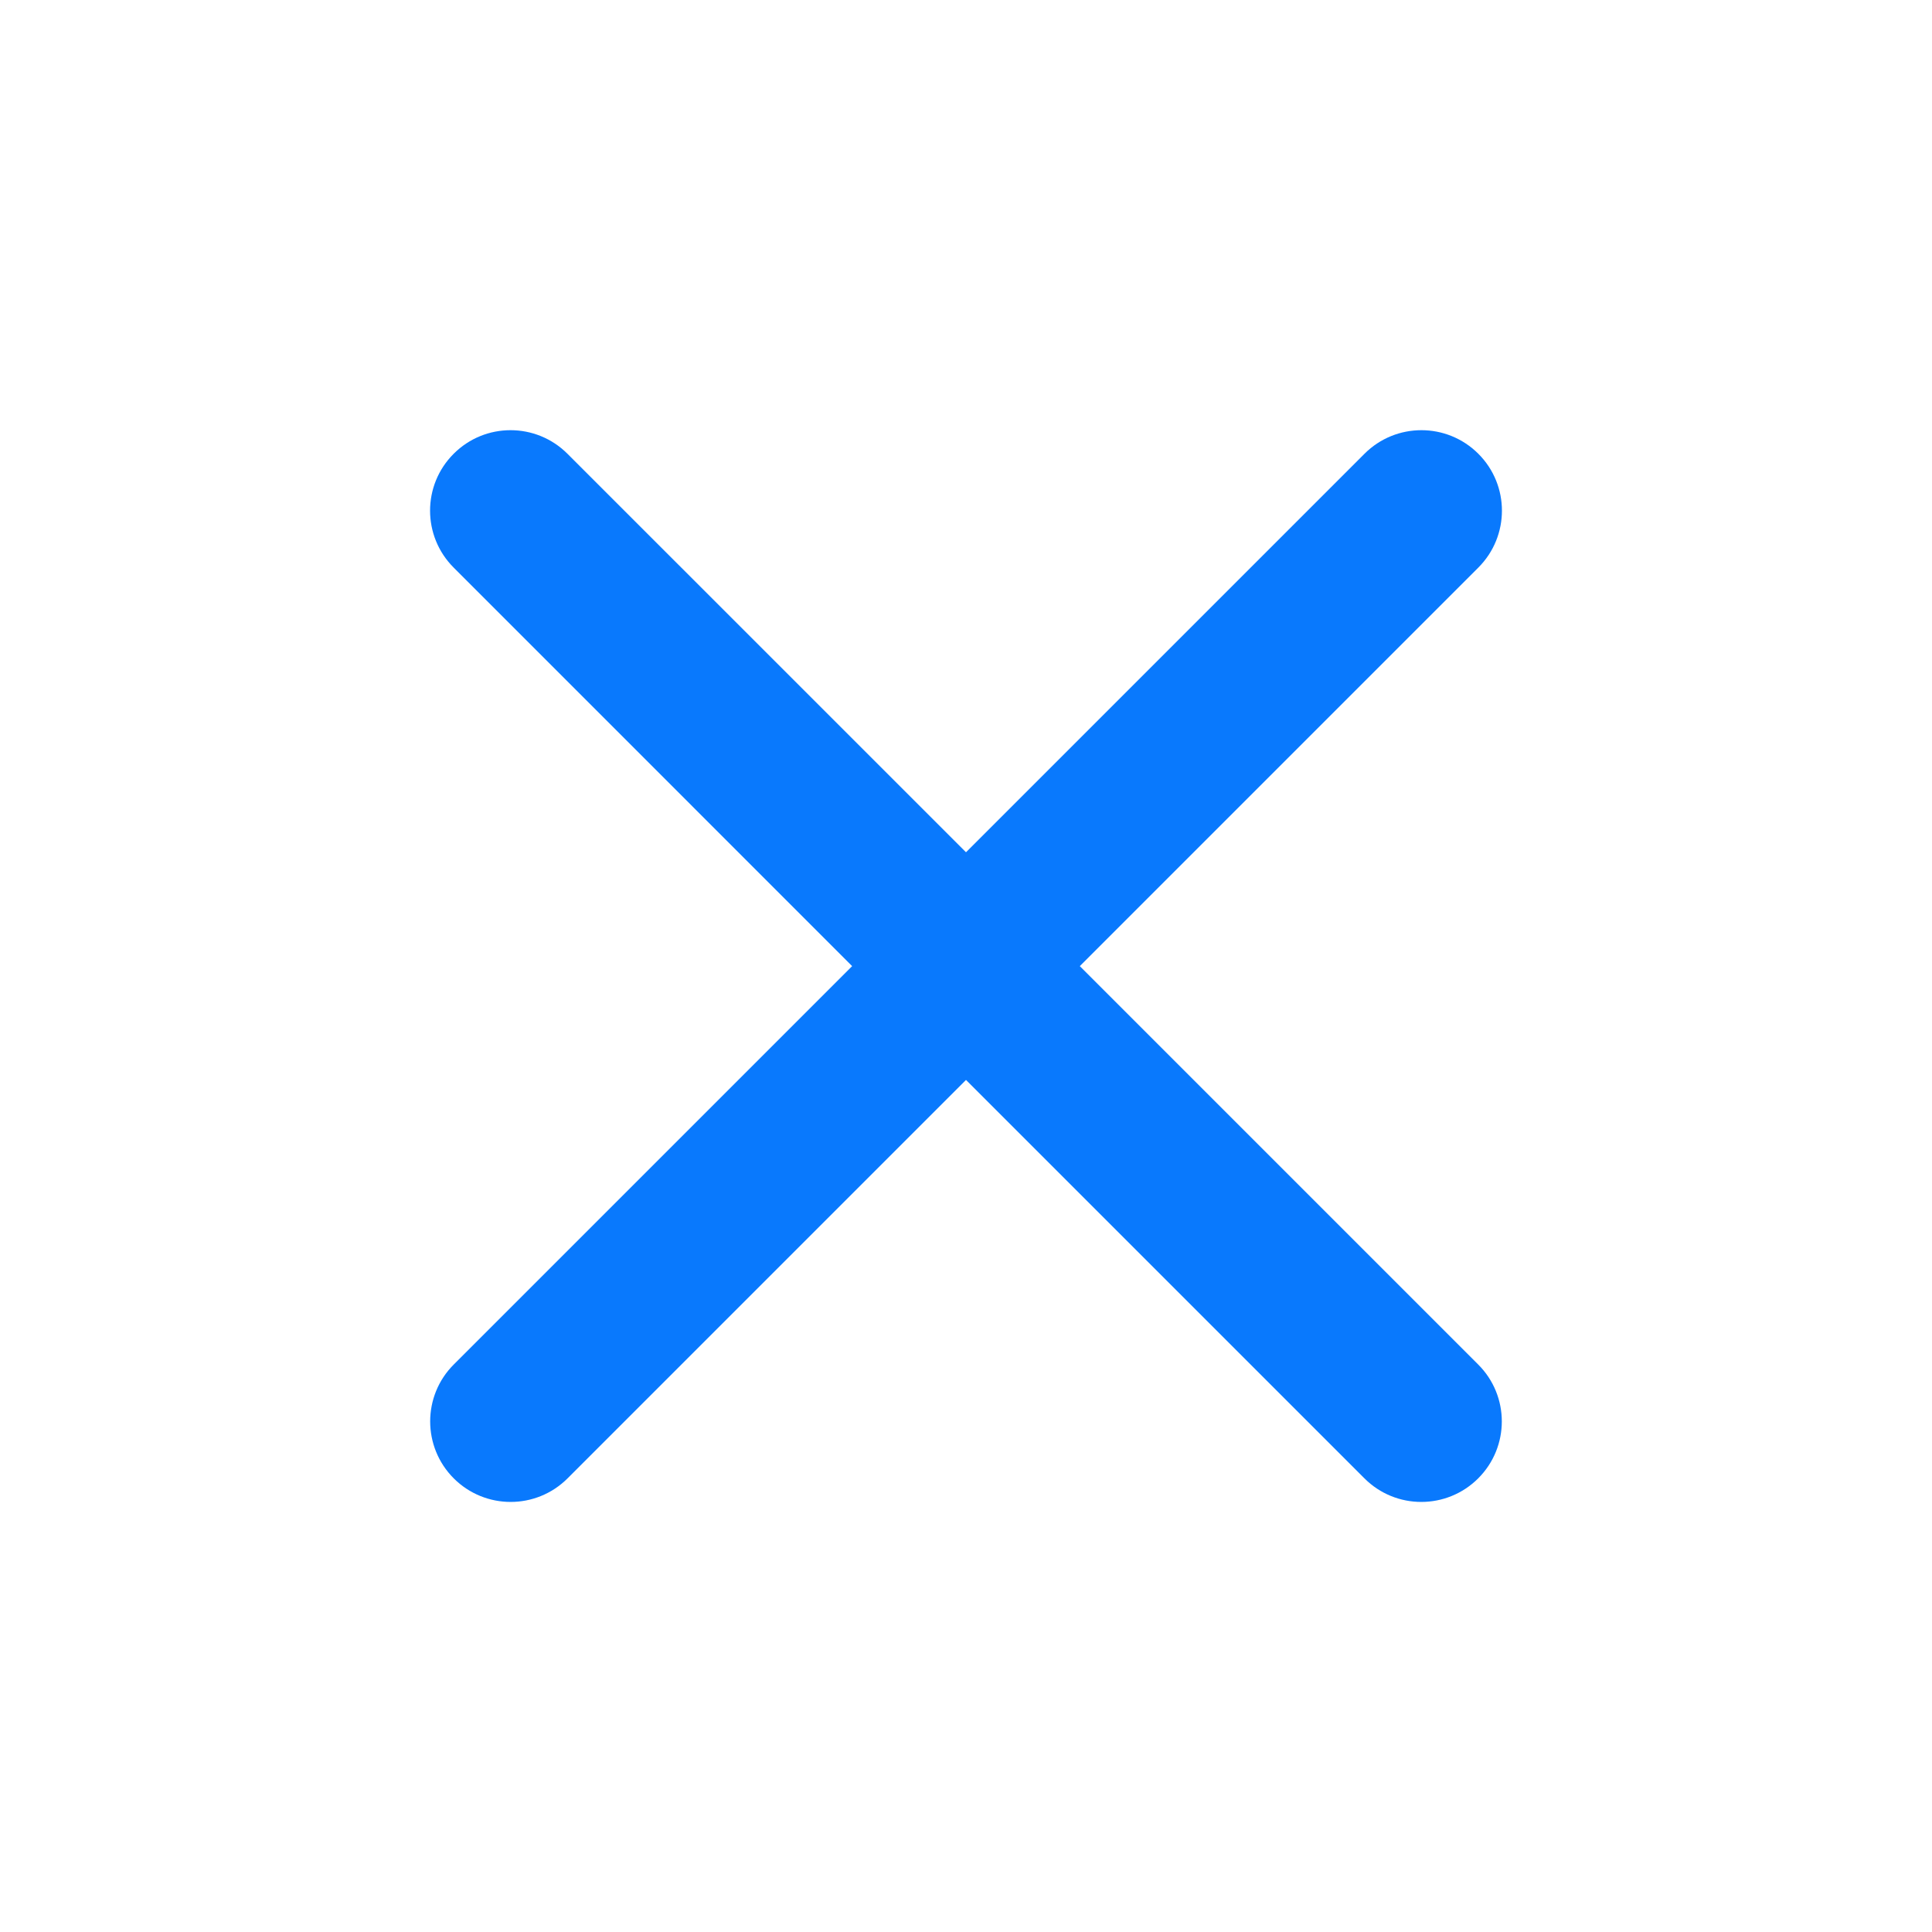 <svg width="32" height="32" viewBox="0 0 32 32" fill="none" xmlns="http://www.w3.org/2000/svg">
<path d="M24.484 24.486C25.005 23.965 25.005 23.121 24.484 22.601L17.885 16.002L24.486 9.401C25.007 8.88 25.007 8.036 24.486 7.516C23.965 6.995 23.121 6.995 22.6 7.516L16 14.116L9.399 7.516C8.878 6.995 8.034 6.995 7.514 7.516C6.993 8.036 6.993 8.88 7.514 9.401L14.114 16.002L7.515 22.601C6.995 23.121 6.995 23.965 7.515 24.486C8.036 25.007 8.88 25.007 9.401 24.486L16 17.887L22.599 24.486C23.119 25.007 23.963 25.007 24.484 24.486Z" fill="#0979FD"/>
</svg>

